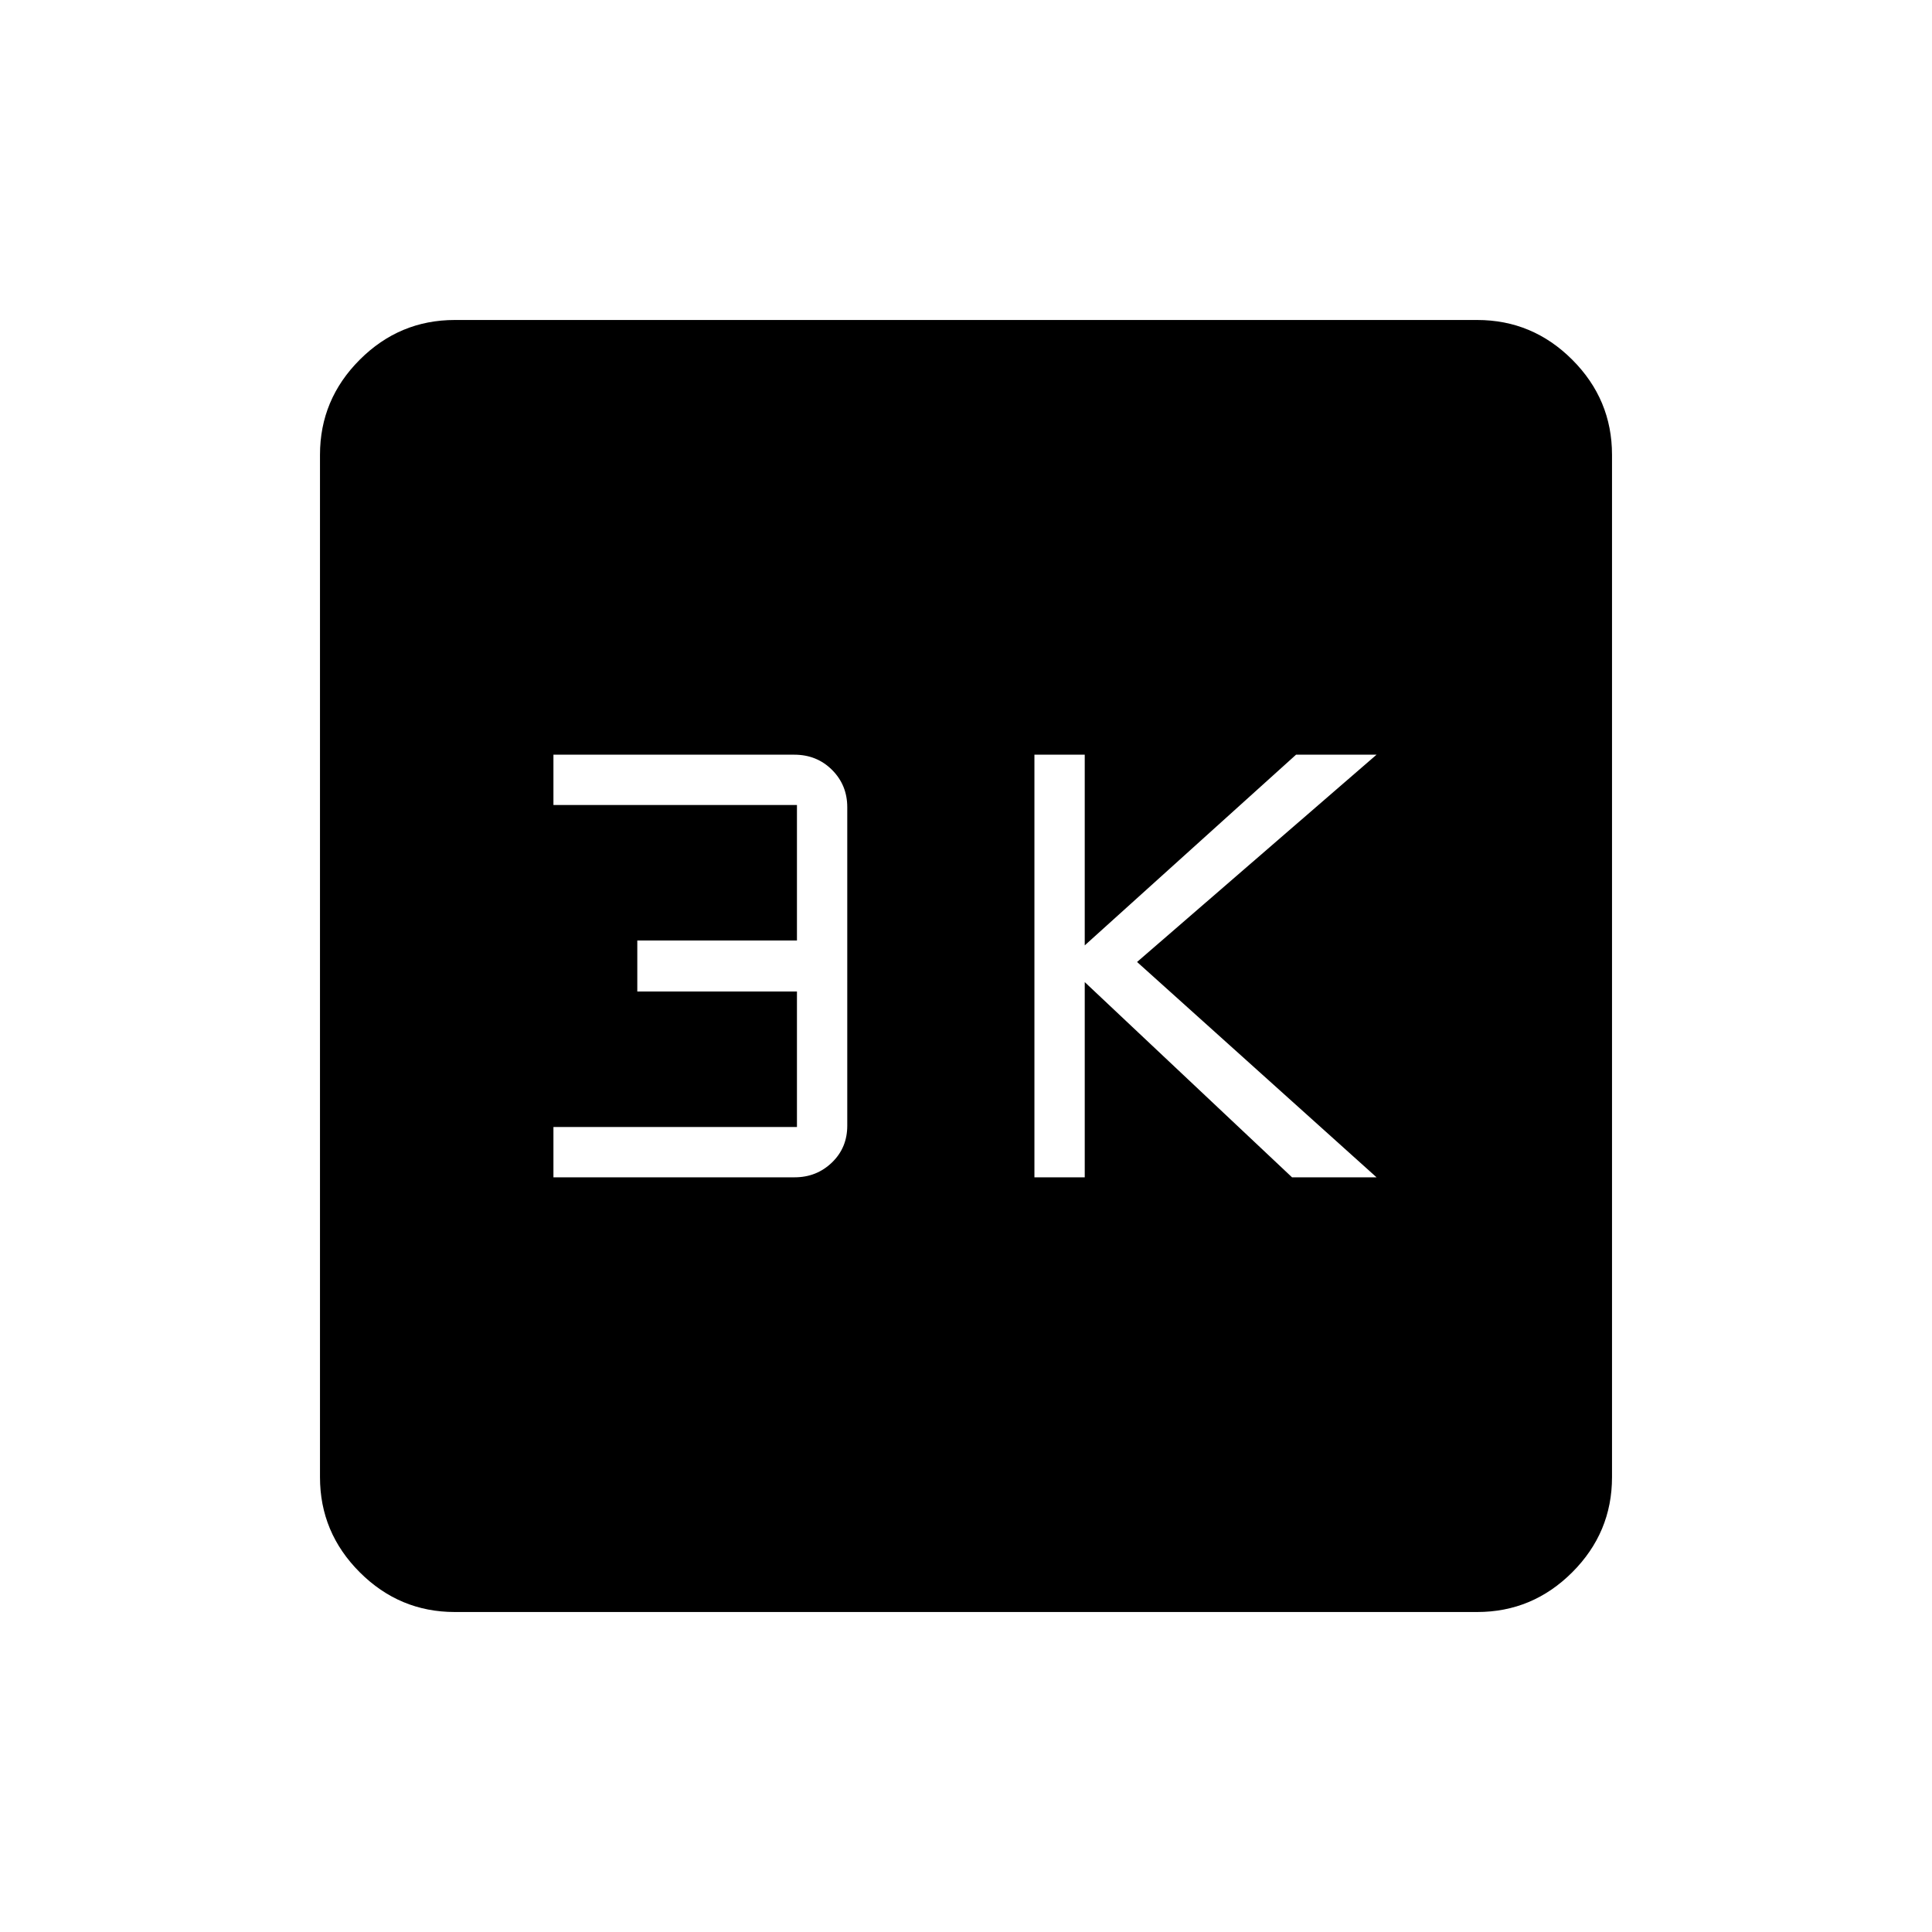 <svg xmlns="http://www.w3.org/2000/svg" height="48" viewBox="0 -960 960 960" width="48"><path d="M514-375h25v-97l103 97h42L565-482l119-103h-40l-105 94.75V-585h-25v210Zm-239 0h119.83q10.91 0 18.54-7.34 7.63-7.34 7.63-18.33V-558.9q0-10.99-7.57-18.55-7.56-7.55-18.77-7.55H275v25h121v67.33h-79.33v25.34H396V-400H275v25Zm-49 216q-27.5 0-47.25-19.75T159-226v-508q0-27.5 19.75-47.25T226-801h508q27.5 0 47.25 19.75T801-734v508q0 27.5-19.75 47.25T734-159H226Z"/></svg>
